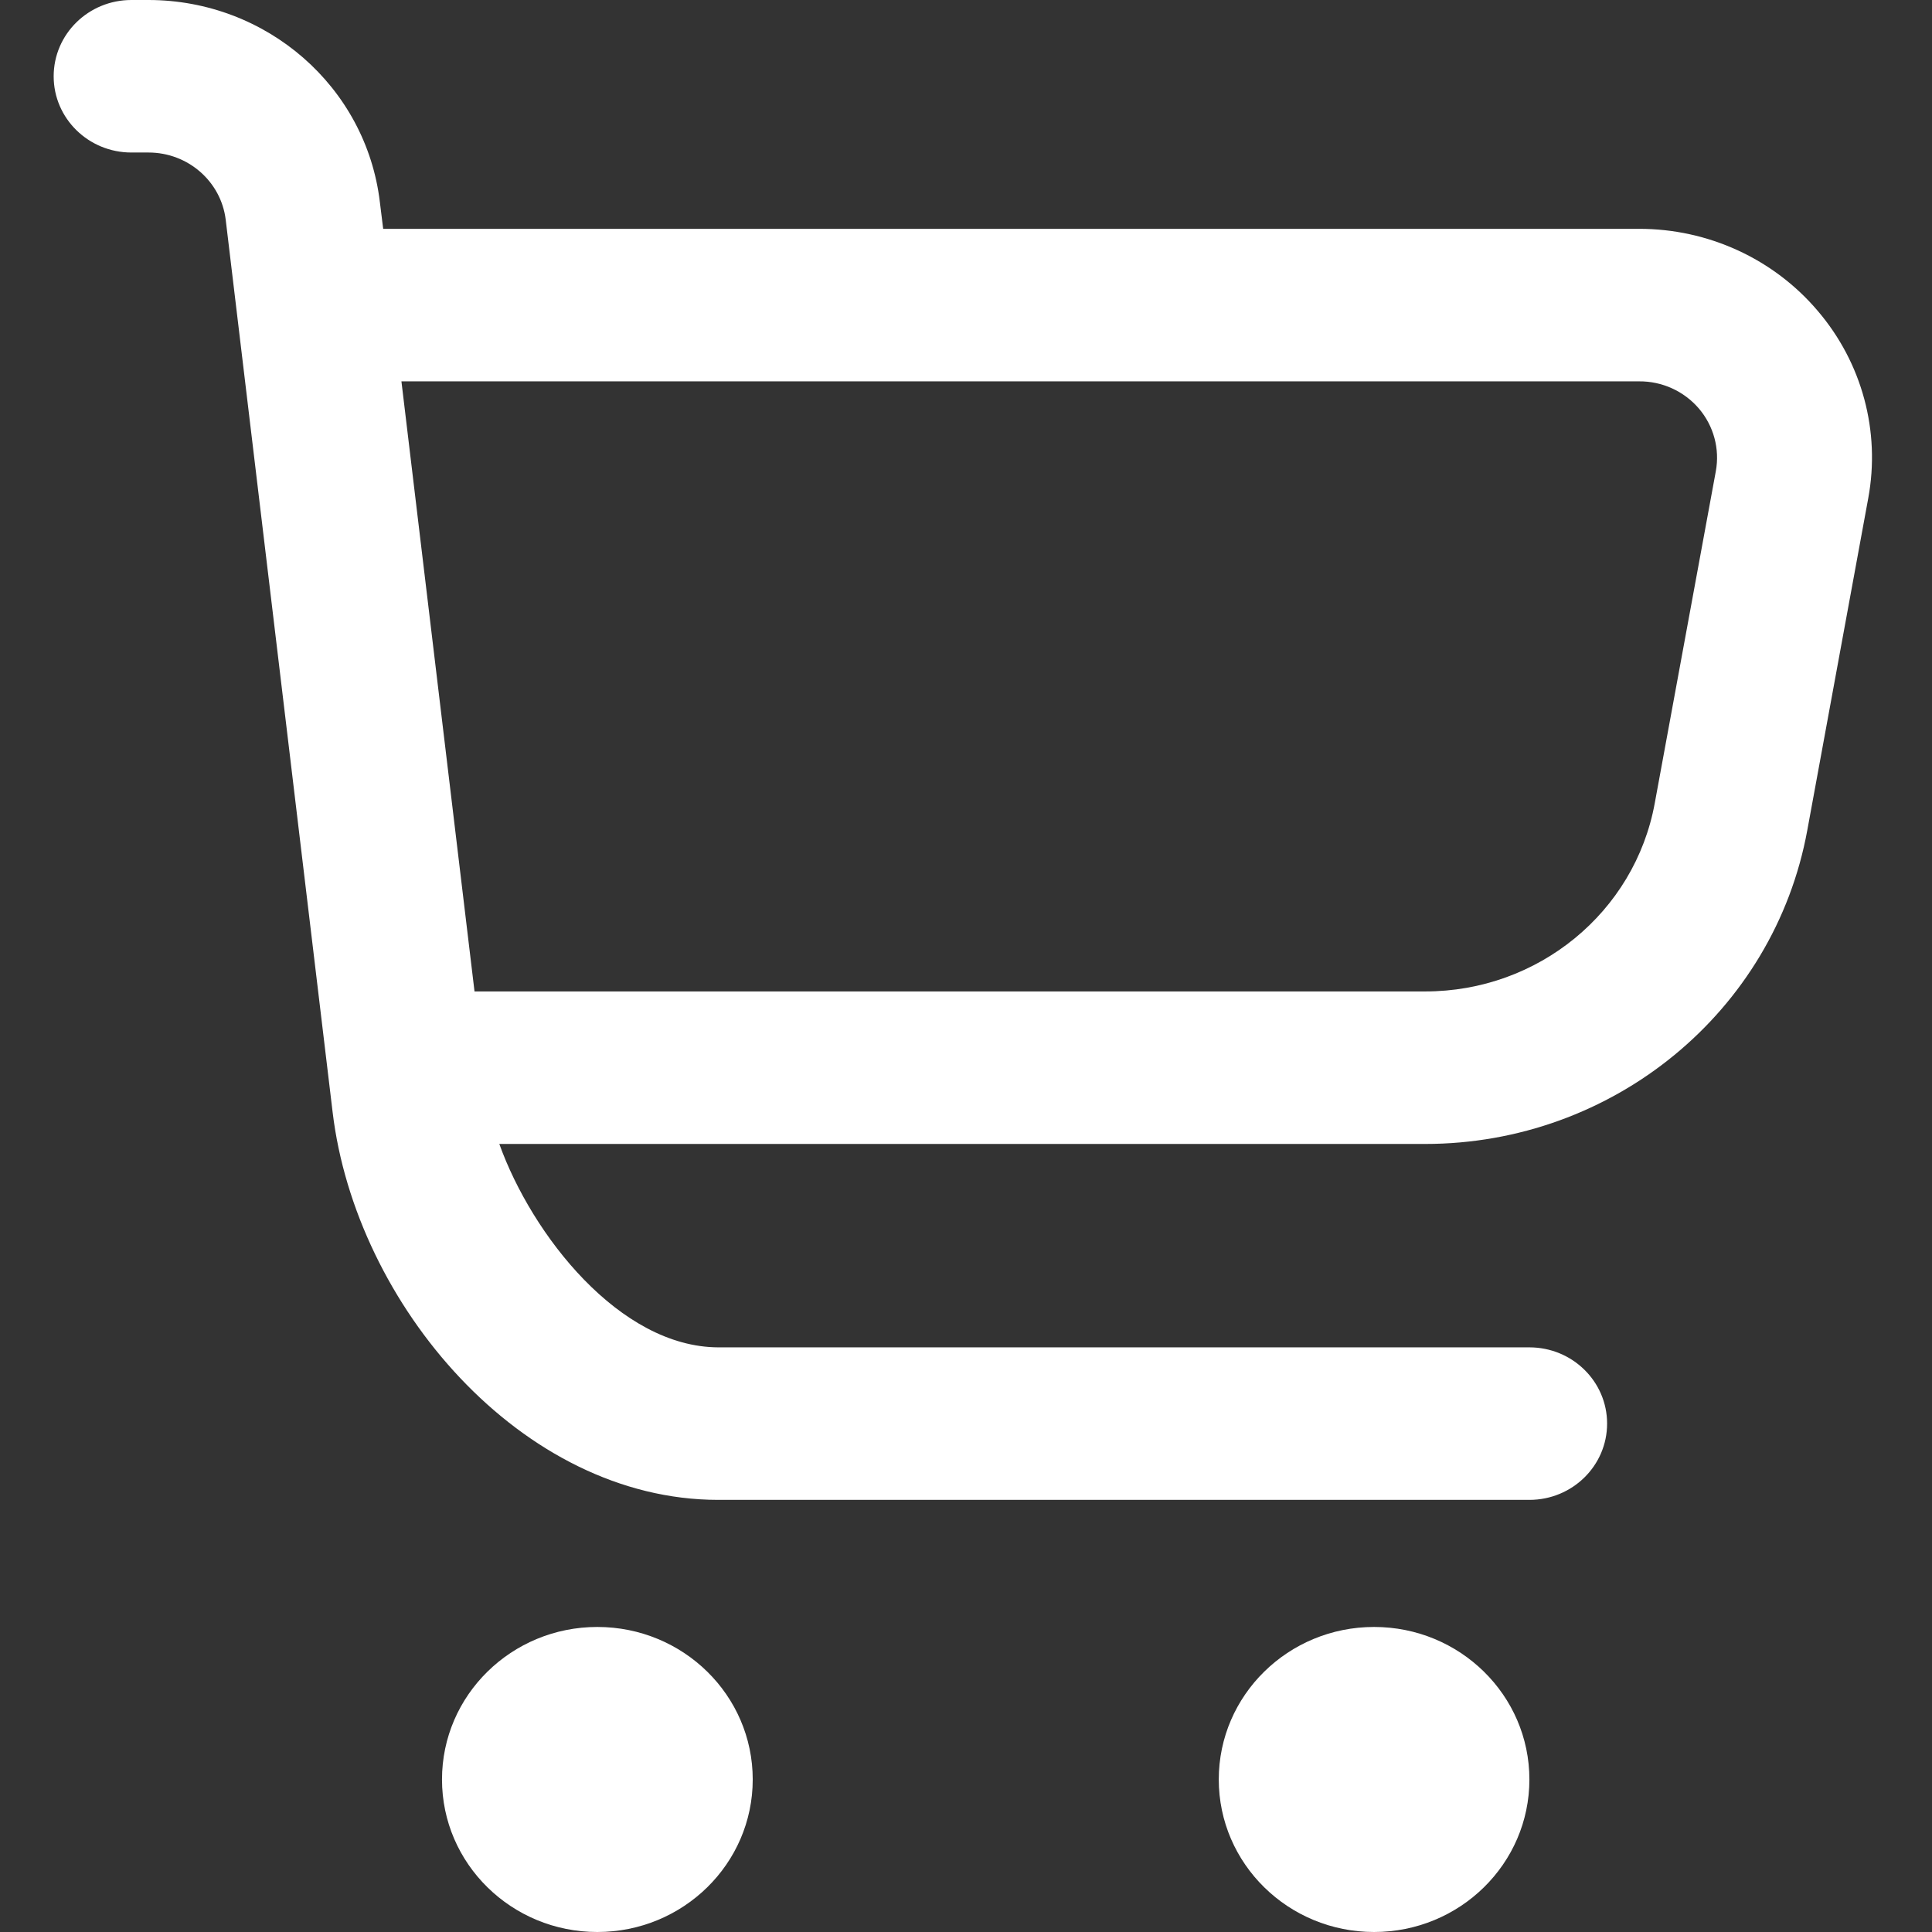 <svg width="18" height="18" viewBox="0 0 18 18" fill="none" xmlns="http://www.w3.org/2000/svg">
<rect x="0" y="0" width="18" height="18" fill="#333333" stroke="none"/>
<path fill-rule="evenodd" clip-rule="evenodd" d="M15.27 2.132C15.913 2.131 16.524 2.411 16.936 2.897C17.349 3.381 17.521 4.02 17.406 4.642L16.838 7.736C16.528 9.427 15.028 10.658 13.277 10.658H4.652C4.957 11.508 5.774 12.55 6.692 12.553H14.249C14.649 12.553 14.973 12.871 14.973 13.263C14.973 13.656 14.649 13.974 14.249 13.974H6.692C4.857 13.974 3.313 12.151 3.099 10.362L2.103 2.048C2.06 1.691 1.751 1.421 1.384 1.421H1.224C0.824 1.421 0.5 1.103 0.5 0.711C0.5 0.318 0.824 0 1.224 0H1.384C2.485 0.001 3.411 0.809 3.539 1.882L3.57 2.132H15.27ZM13.277 9.237C14.329 9.238 15.231 8.5 15.417 7.483L15.986 4.39C16.024 4.182 15.966 3.968 15.828 3.806C15.689 3.644 15.485 3.551 15.27 3.553H3.74L4.421 9.237H13.277ZM7.013 16.579C7.013 17.364 6.365 18 5.565 18C4.766 18 4.118 17.364 4.118 16.579C4.118 15.794 4.766 15.158 5.565 15.158C6.365 15.158 7.013 15.794 7.013 16.579ZM12.802 18C13.601 18 14.249 17.364 14.249 16.579C14.249 15.794 13.601 15.158 12.802 15.158C12.003 15.158 11.355 15.794 11.355 16.579C11.355 17.364 12.003 18 12.802 18Z" fill="white"/>
</svg>
